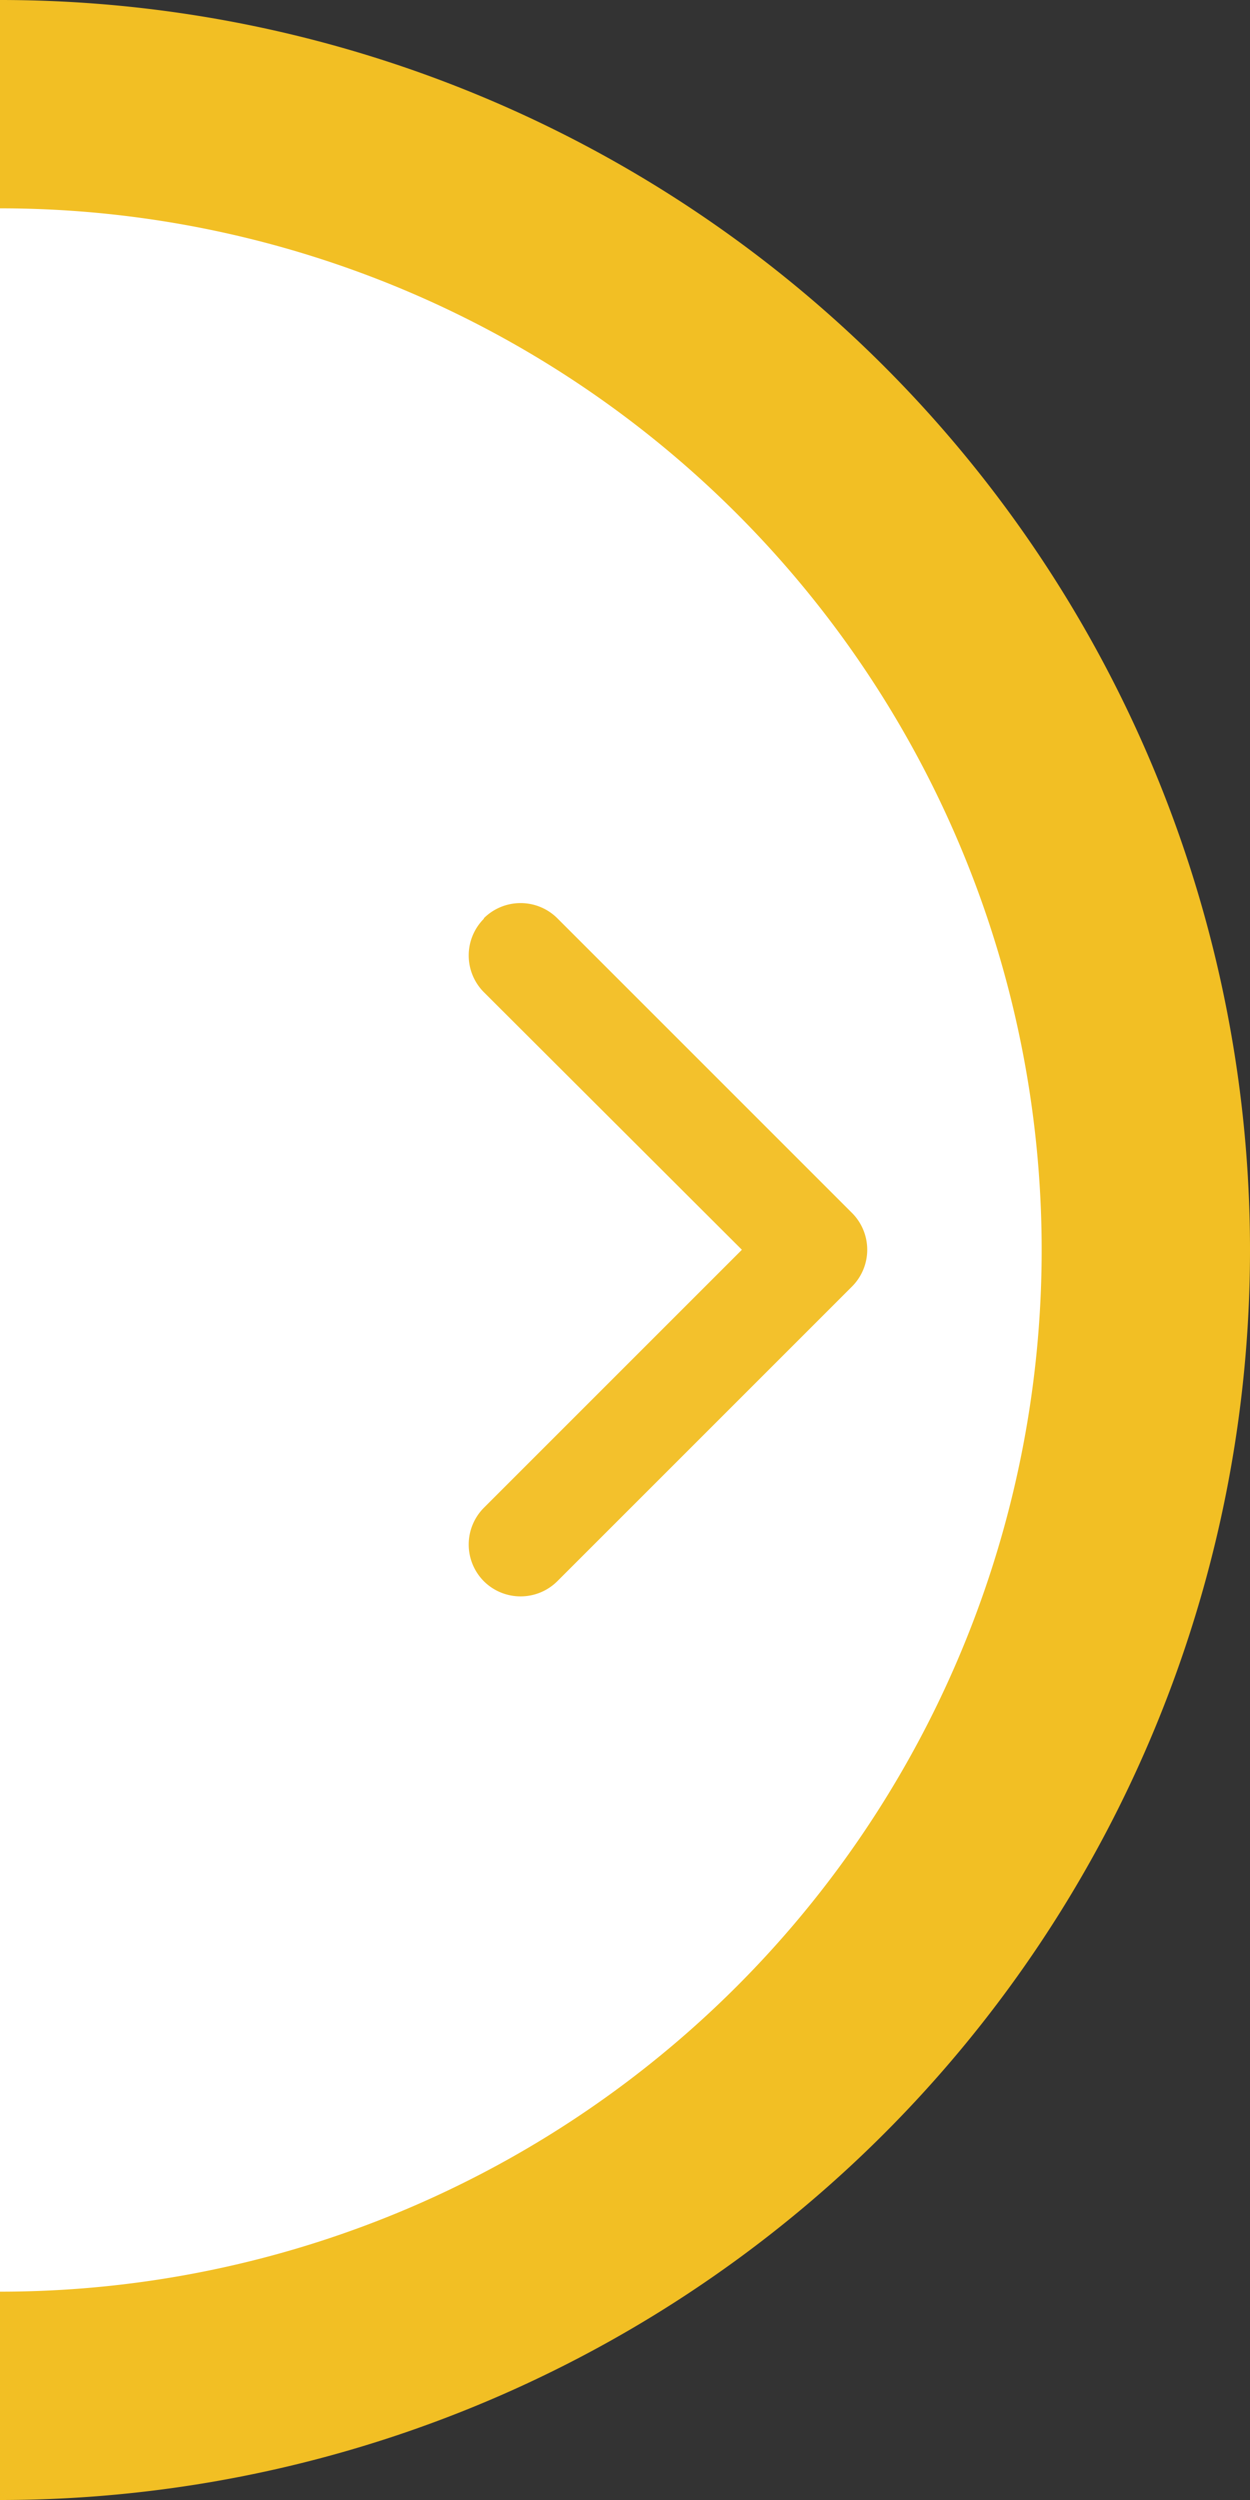<svg xmlns="http://www.w3.org/2000/svg" id="Layer_1" data-name="Layer 1" viewBox="0 0 24 48"><rect x="0" y="0" width="24" height="48" fill="#333333" stroke="none"/><defs><style>.cls-1{fill:#fff;stroke:#f2bf24;stroke-width:4px;}.cls-2{fill:#f3c12c;}</style></defs><title>Quantum-Slider-icon-off-right</title><g id="Page-1"><g id="icon"><g id="Group"><path id="Oval" class="cls-1" d="M0,2A22,22,0,0,1,0,46" transform="translate(0 0)"/><path id="Rectangle" class="cls-2" d="M9.29,30.36h0a1,1,0,0,1,0-1.41l5.66-5.66a1,1,0,0,1,1.41,0h0a1,1,0,0,1,0,1.41l-5.66,5.66A1,1,0,0,1,9.29,30.36Zm0-12.73h0a1,1,0,0,1,1.41,0l5.66,5.66a1,1,0,0,1,0,1.41h0a1,1,0,0,1-1.41,0L9.29,19.05A1,1,0,0,1,9.29,17.64Zm0,0h0a1,1,0,0,1,1.41,0l5.66,5.66a1,1,0,0,1,0,1.41h0a1,1,0,0,1-1.41,0L9.29,19.05A1,1,0,0,1,9.29,17.64Z" transform="translate(0 0)"/></g></g></g></svg>